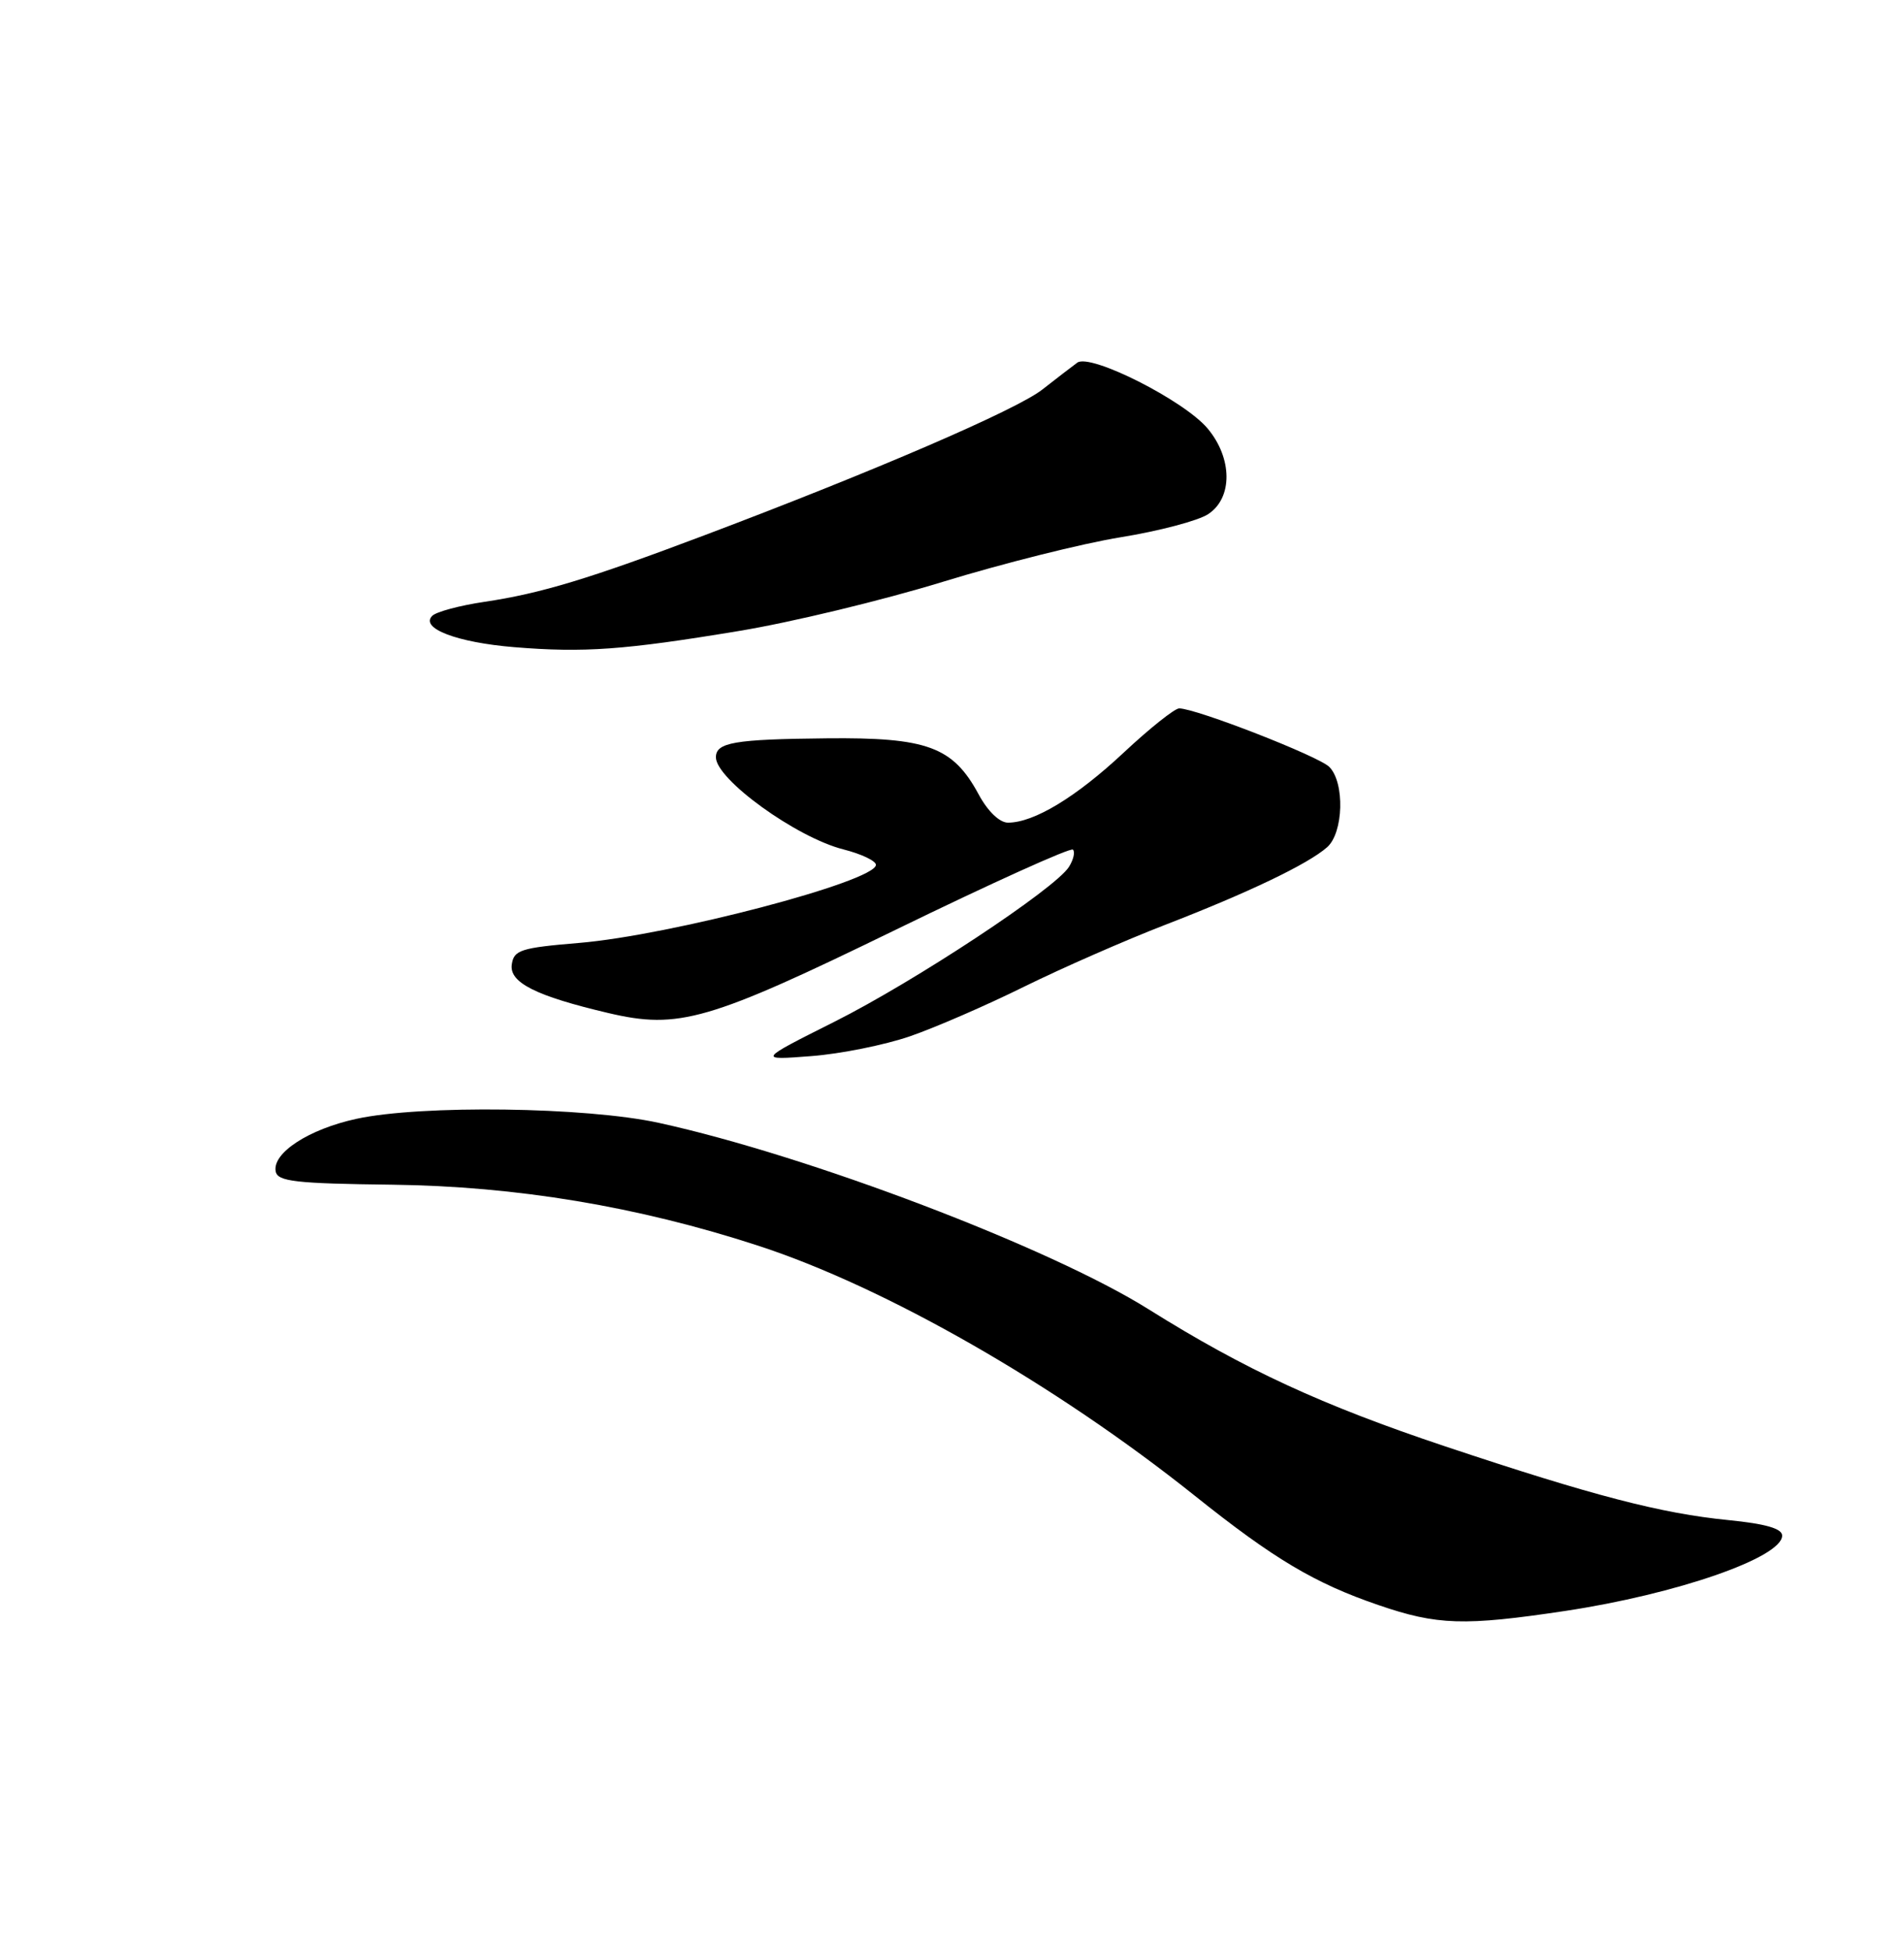 <?xml version="1.0" encoding="UTF-8" standalone="no"?>
<!DOCTYPE svg PUBLIC "-//W3C//DTD SVG 1.1//EN" "http://www.w3.org/Graphics/SVG/1.1/DTD/svg11.dtd" >
<svg xmlns="http://www.w3.org/2000/svg" xmlns:xlink="http://www.w3.org/1999/xlink" version="1.1" viewBox="0 0 250 256">
 <g >
 <path fill="currentColor"
d=" M 205.50 211.49 C 220.12 209.29 234.00 204.48 234.00 201.60 C 234.00 200.67 231.84 200.05 226.93 199.56 C 218.11 198.69 209.13 196.35 189.78 189.89 C 173.58 184.48 163.45 179.80 150.82 171.89 C 137.89 163.78 106.17 151.71 86.50 147.41 C 76.94 145.32 55.34 145.03 46.81 146.88 C 40.54 148.24 35.73 151.37 36.20 153.79 C 36.45 155.11 38.80 155.38 51.50 155.53 C 67.79 155.73 83.72 158.38 99.50 163.52 C 116.23 168.96 138.63 181.78 156.90 196.38 C 167.27 204.67 172.64 207.86 181.00 210.72 C 188.72 213.37 192.25 213.48 205.50 211.49 Z  M 119.50 136.04 C 122.80 134.90 129.55 131.97 134.50 129.52 C 139.45 127.08 147.78 123.43 153.00 121.41 C 163.94 117.18 171.74 113.44 174.25 111.23 C 176.41 109.33 176.59 102.74 174.54 100.68 C 173.13 99.27 157.03 93.00 154.83 93.00 C 154.24 93.00 150.96 95.61 147.55 98.80 C 141.30 104.65 135.76 108.00 132.35 108.00 C 131.24 108.00 129.69 106.50 128.50 104.29 C 125.12 98.03 121.76 96.79 108.51 96.93 C 96.40 97.05 94.00 97.47 94.00 99.42 C 94.00 102.31 104.57 109.95 110.74 111.51 C 113.13 112.12 115.06 113.04 115.01 113.56 C 114.80 115.76 88.02 122.79 76.03 123.79 C 68.37 124.43 67.47 124.72 67.20 126.62 C 66.86 129.00 70.35 130.75 79.86 132.99 C 89.11 135.17 93.01 134.04 117.63 122.05 C 130.11 115.97 140.57 111.24 140.88 111.54 C 141.18 111.85 140.95 112.86 140.36 113.80 C 138.57 116.66 120.08 128.87 109.50 134.17 C 99.50 139.19 99.50 139.19 106.50 138.65 C 110.35 138.36 116.20 137.18 119.50 136.04 Z  M 97.00 82.84 C 103.88 81.71 115.92 78.80 123.77 76.39 C 131.62 73.98 142.14 71.34 147.16 70.53 C 152.17 69.72 157.33 68.36 158.63 67.50 C 161.88 65.38 161.84 60.15 158.55 56.24 C 155.45 52.56 143.16 46.36 141.45 47.61 C 140.78 48.10 138.71 49.69 136.86 51.14 C 133.48 53.80 114.77 61.87 92.50 70.27 C 77.35 75.99 71.01 77.91 63.61 79.01 C 60.36 79.49 57.28 80.32 56.75 80.85 C 55.12 82.48 59.99 84.34 67.50 84.96 C 76.67 85.71 81.92 85.34 97.00 82.84 Z "/>
</g>
</svg>